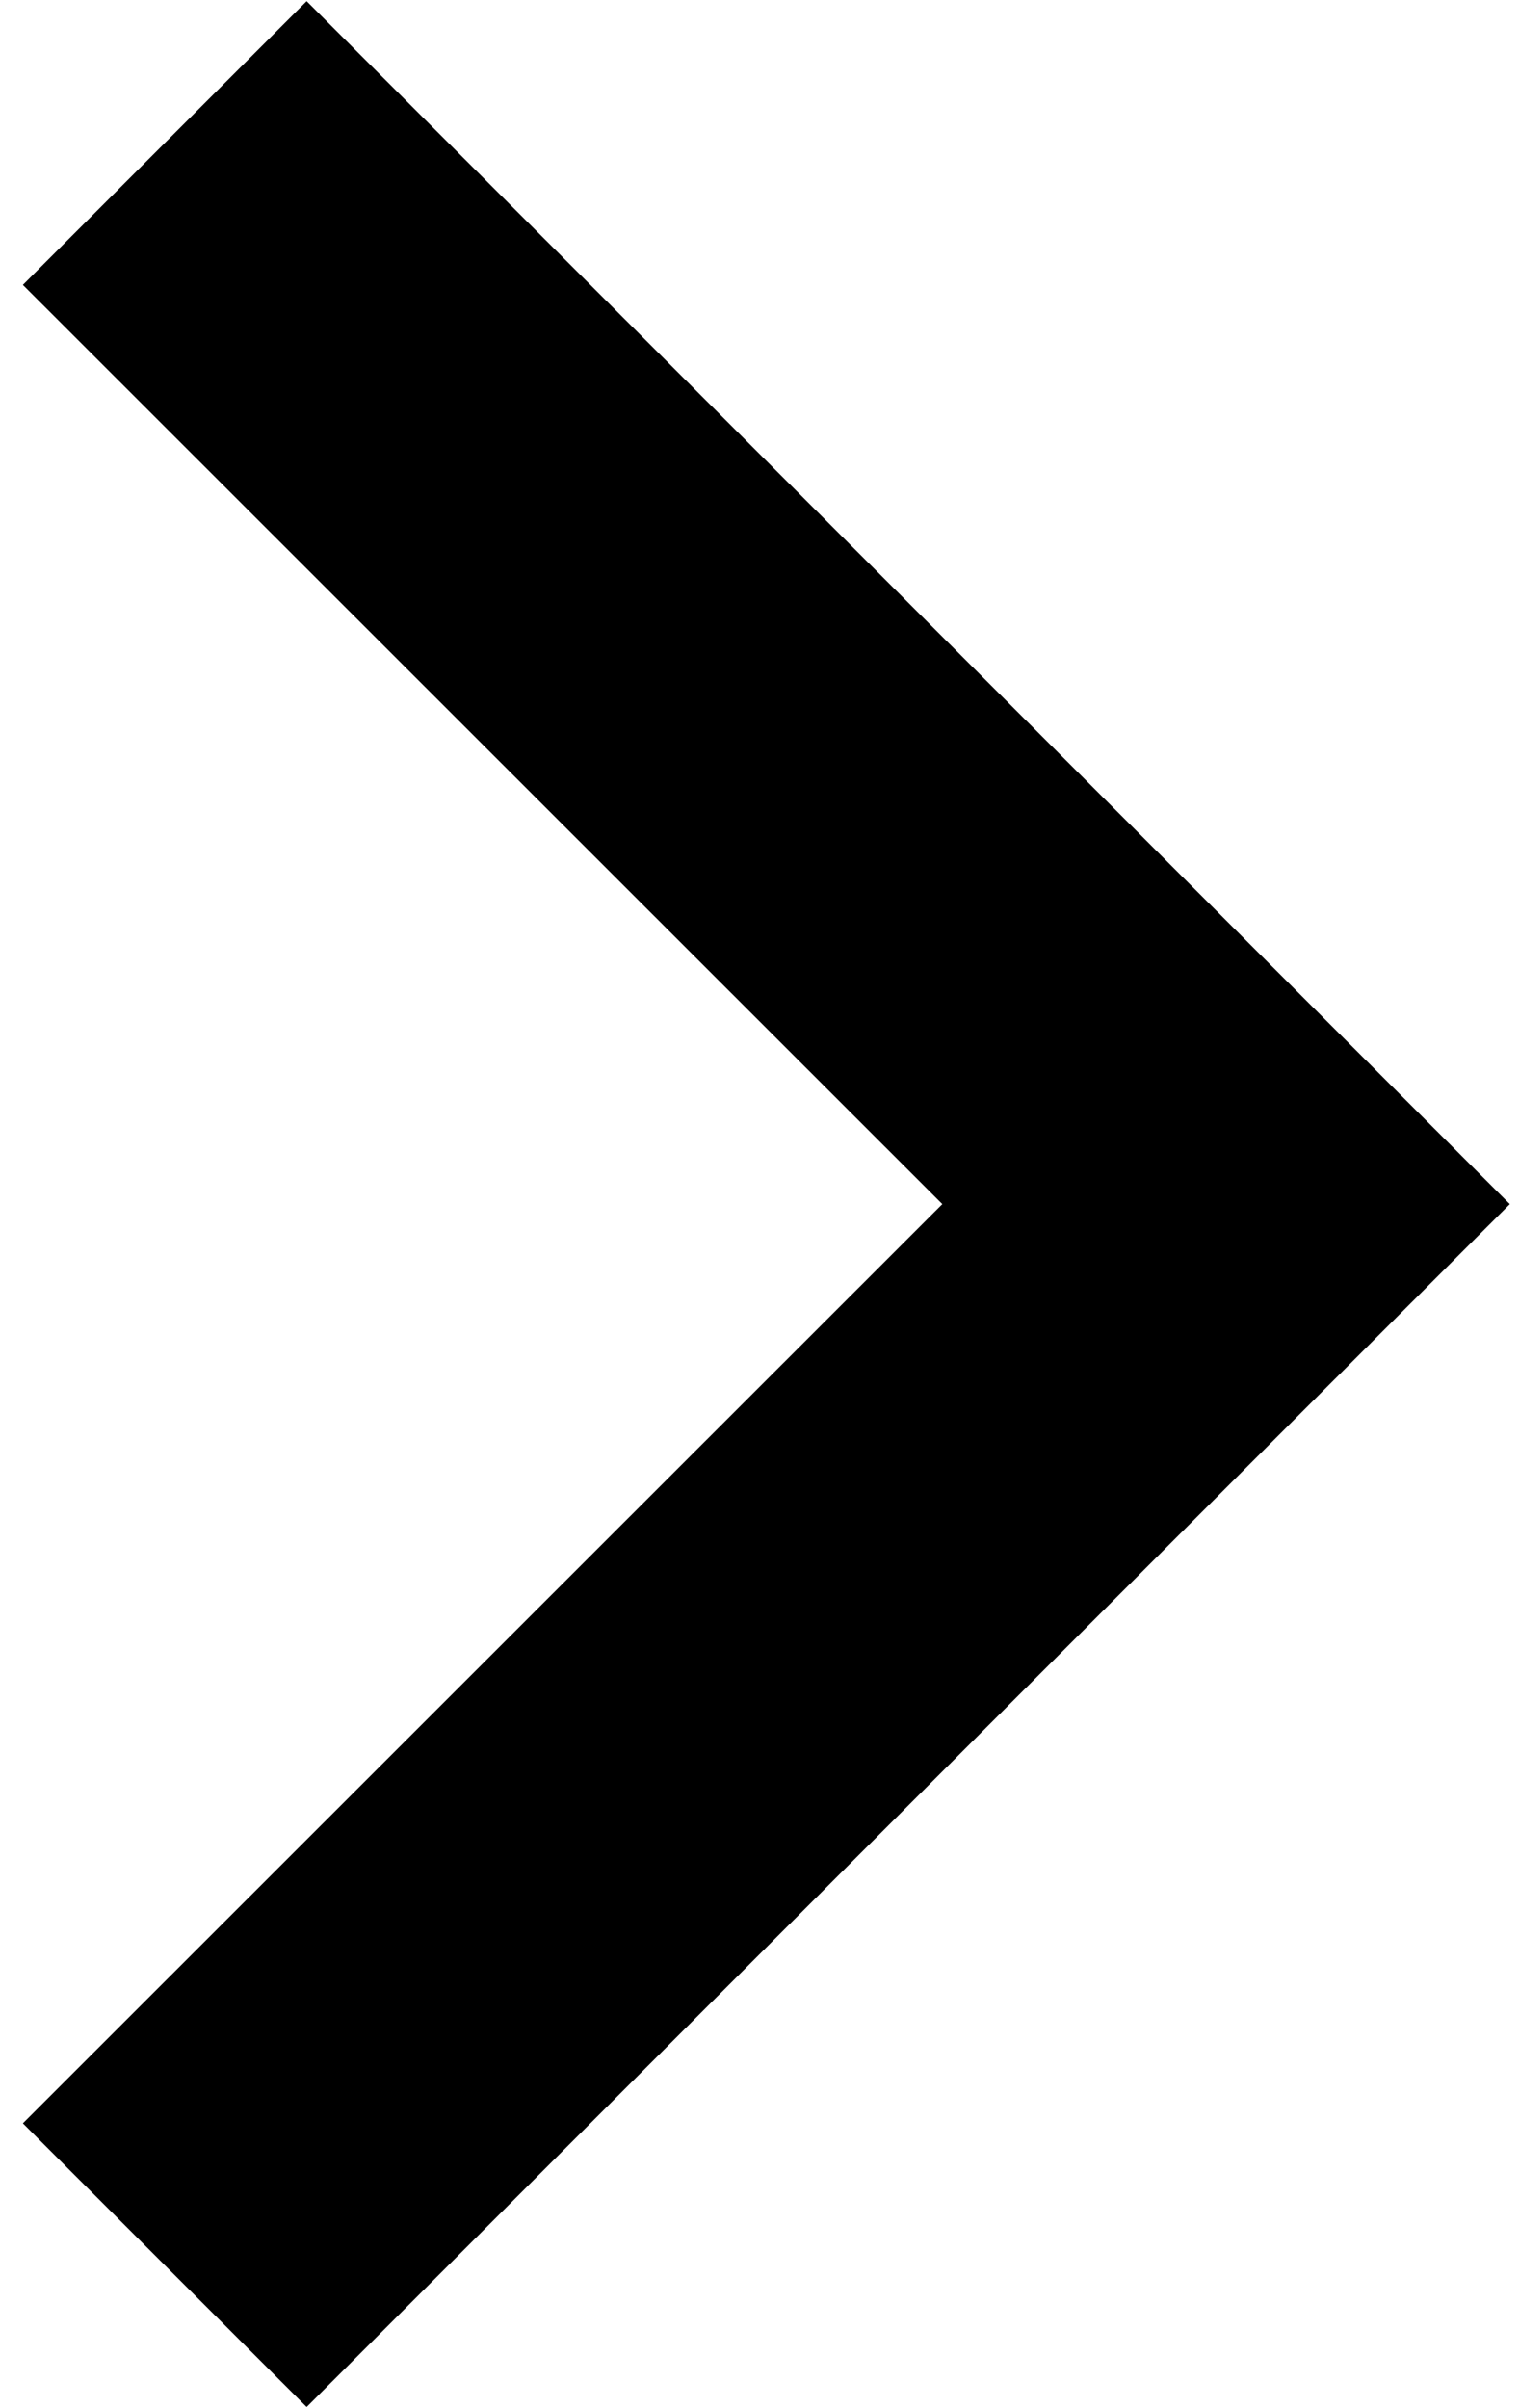 <svg width="53" height="84" viewBox="0 0 53 84" version="1.1" xmlns="http://www.w3.org/2000/svg" xmlns:xlink="http://www.w3.org/1999/xlink">
<title>Vector</title>
<desc>Created using Figma</desc>
<g id="Canvas" transform="translate(-2112 5582)">
<g id="Vector">
<use xlink:href="#path0_fill" transform="matrix(-1 1.22402e-16 -1.22528e-16 -1 2164.68 -5498.04)"/>
</g>
</g>
<defs>
<path id="path0_fill" d="M 51.882 9.895L 41.981 0L 0 41.959L 41.981 83.919L 51.882 74.023L 19.801 41.959L 51.882 9.895Z"/>
</defs>
</svg>
